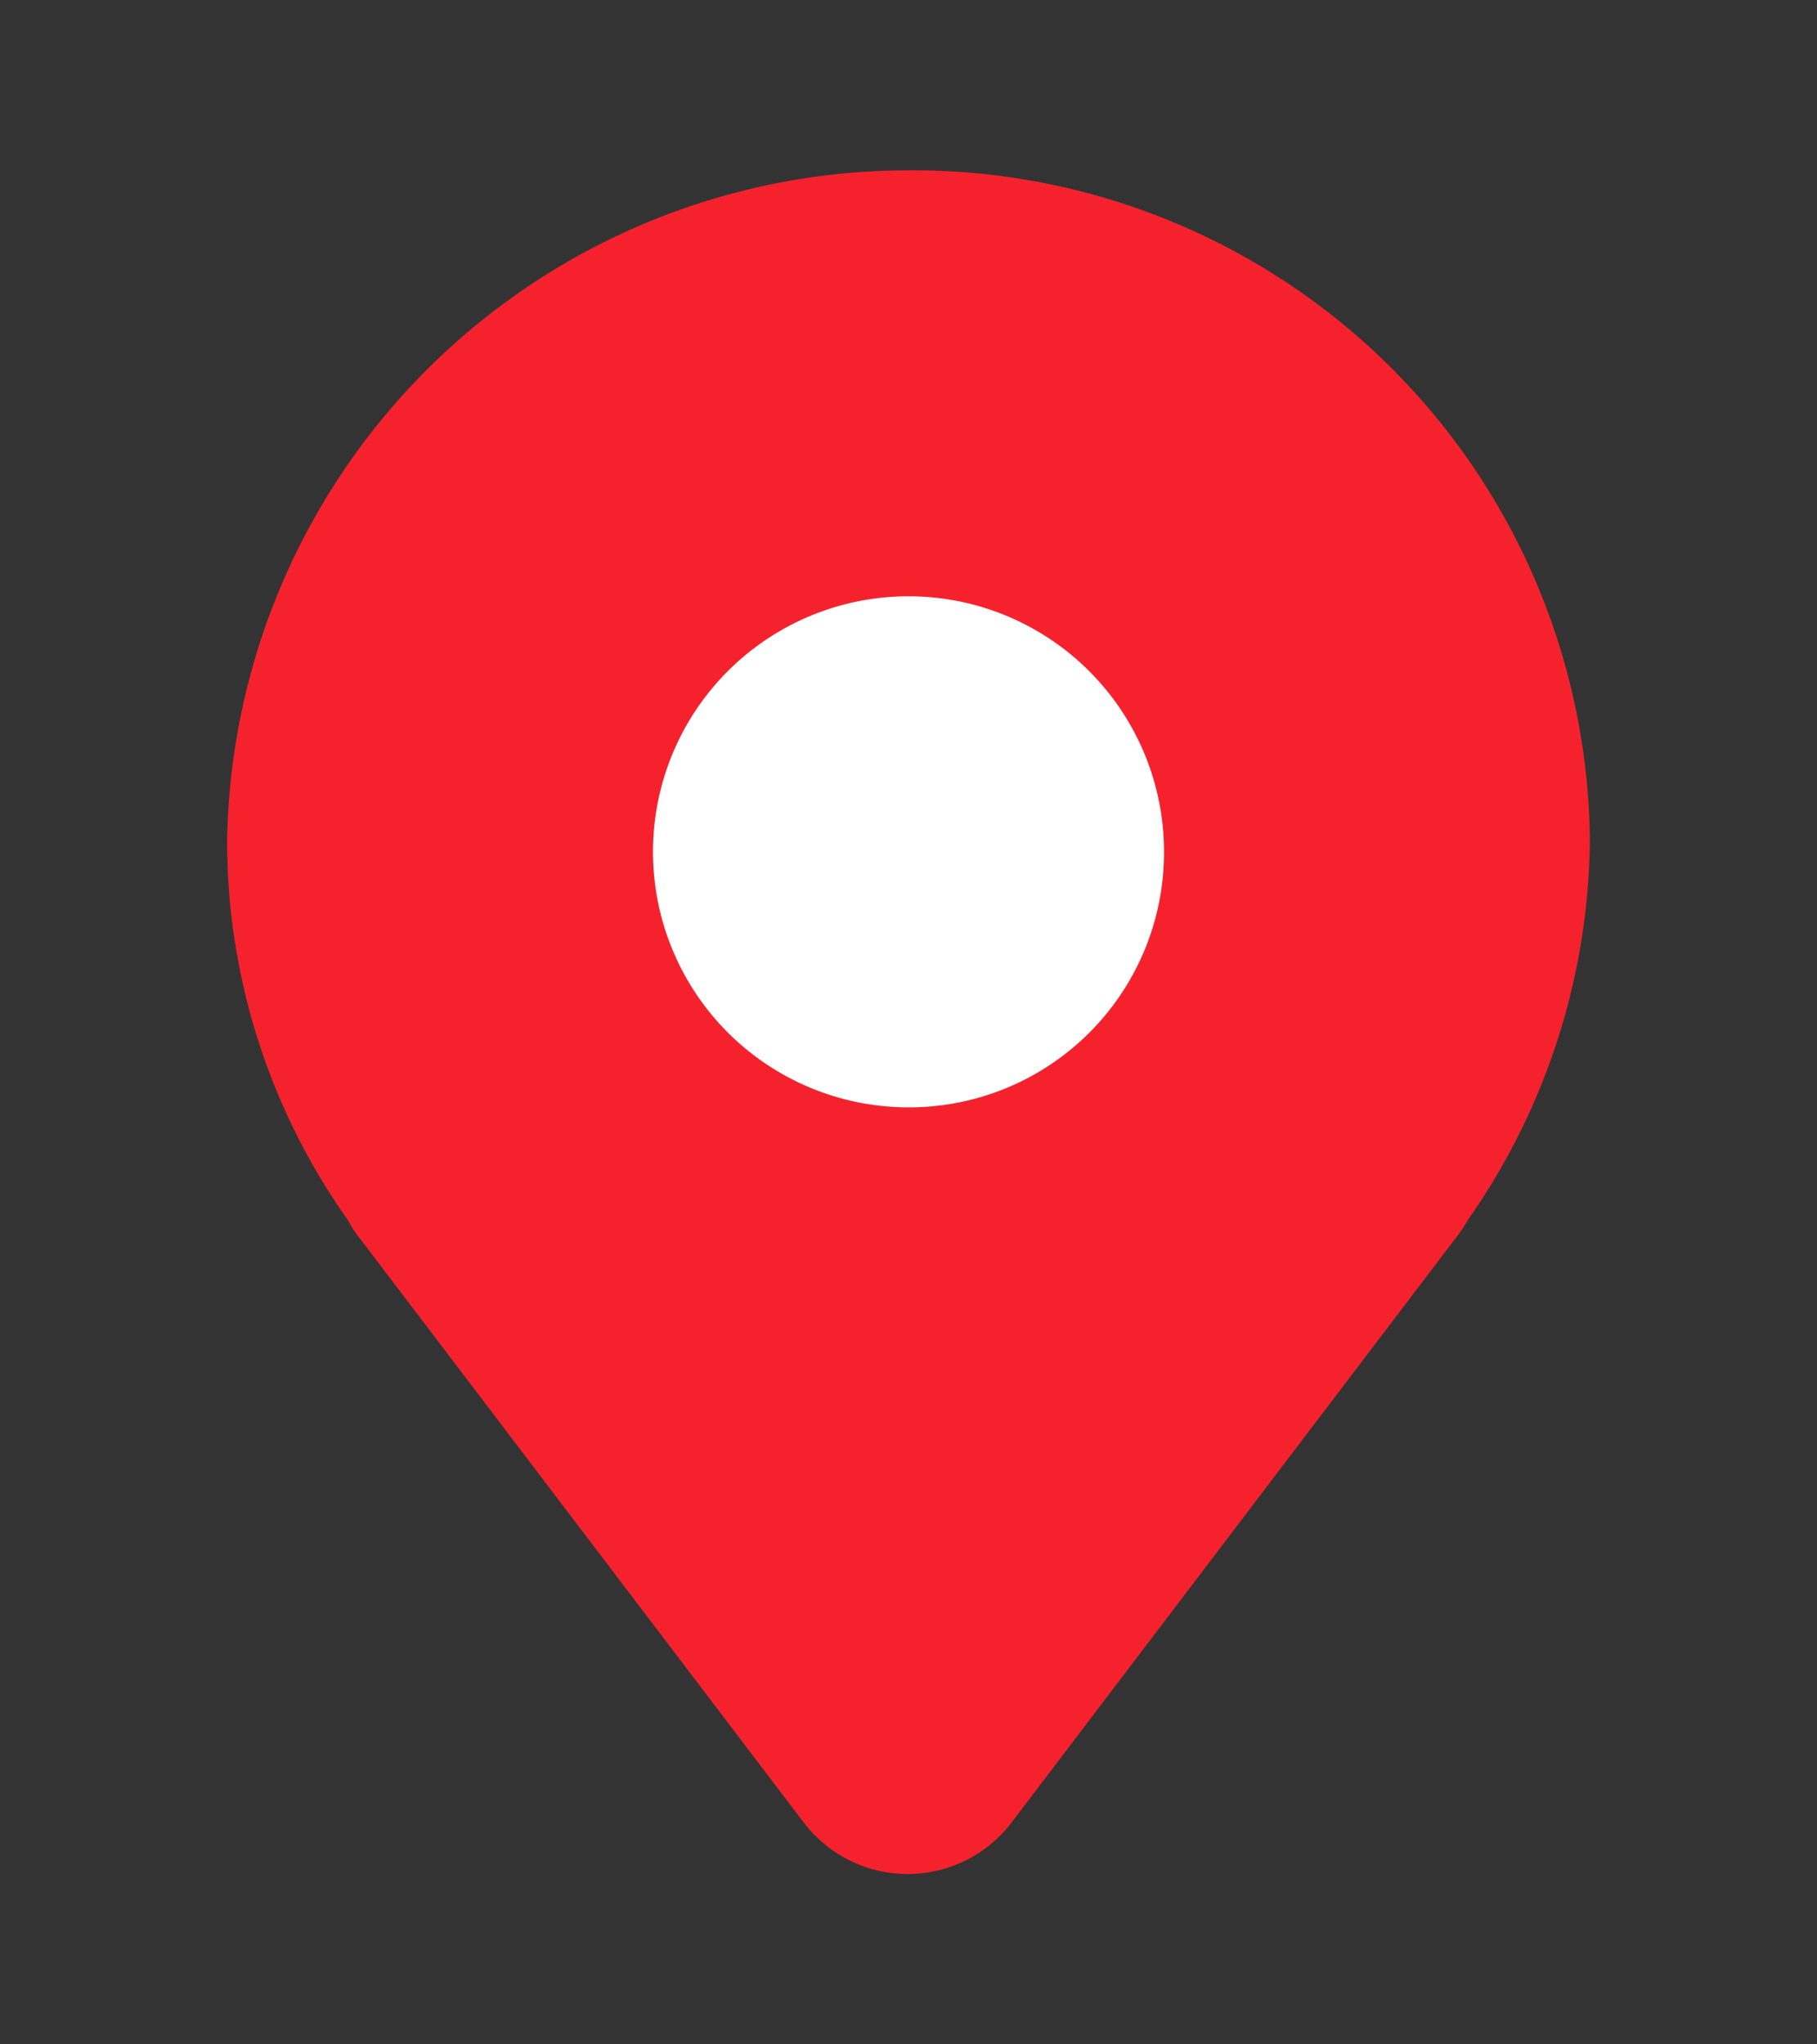 <svg id="图层_1" data-name="图层 1" xmlns="http://www.w3.org/2000/svg" viewBox="0 0 32 36"><rect x="0" y="0" width="32" height="36" fill="#333333" stroke="none"/><defs><style>.cls-1{fill:#fff;}.cls-2{fill:#f5222d;}</style></defs><title>红色定位</title><circle class="cls-1" cx="16" cy="15" r="6.06"/><path class="cls-2" d="M16,3A12,12,0,0,0,4,14.79a11.53,11.53,0,0,0,2.13,6.7,2,2,0,0,0,.24.36L14.16,32.1a2.3,2.3,0,0,0,3.65,0L25.6,21.85a2.89,2.89,0,0,0,.26-.38A11.82,11.82,0,0,0,28,14.79,11.91,11.91,0,0,0,16,3Zm0,16.5A4.5,4.5,0,1,1,20.5,15,4.49,4.49,0,0,1,16,19.5Z"/></svg>